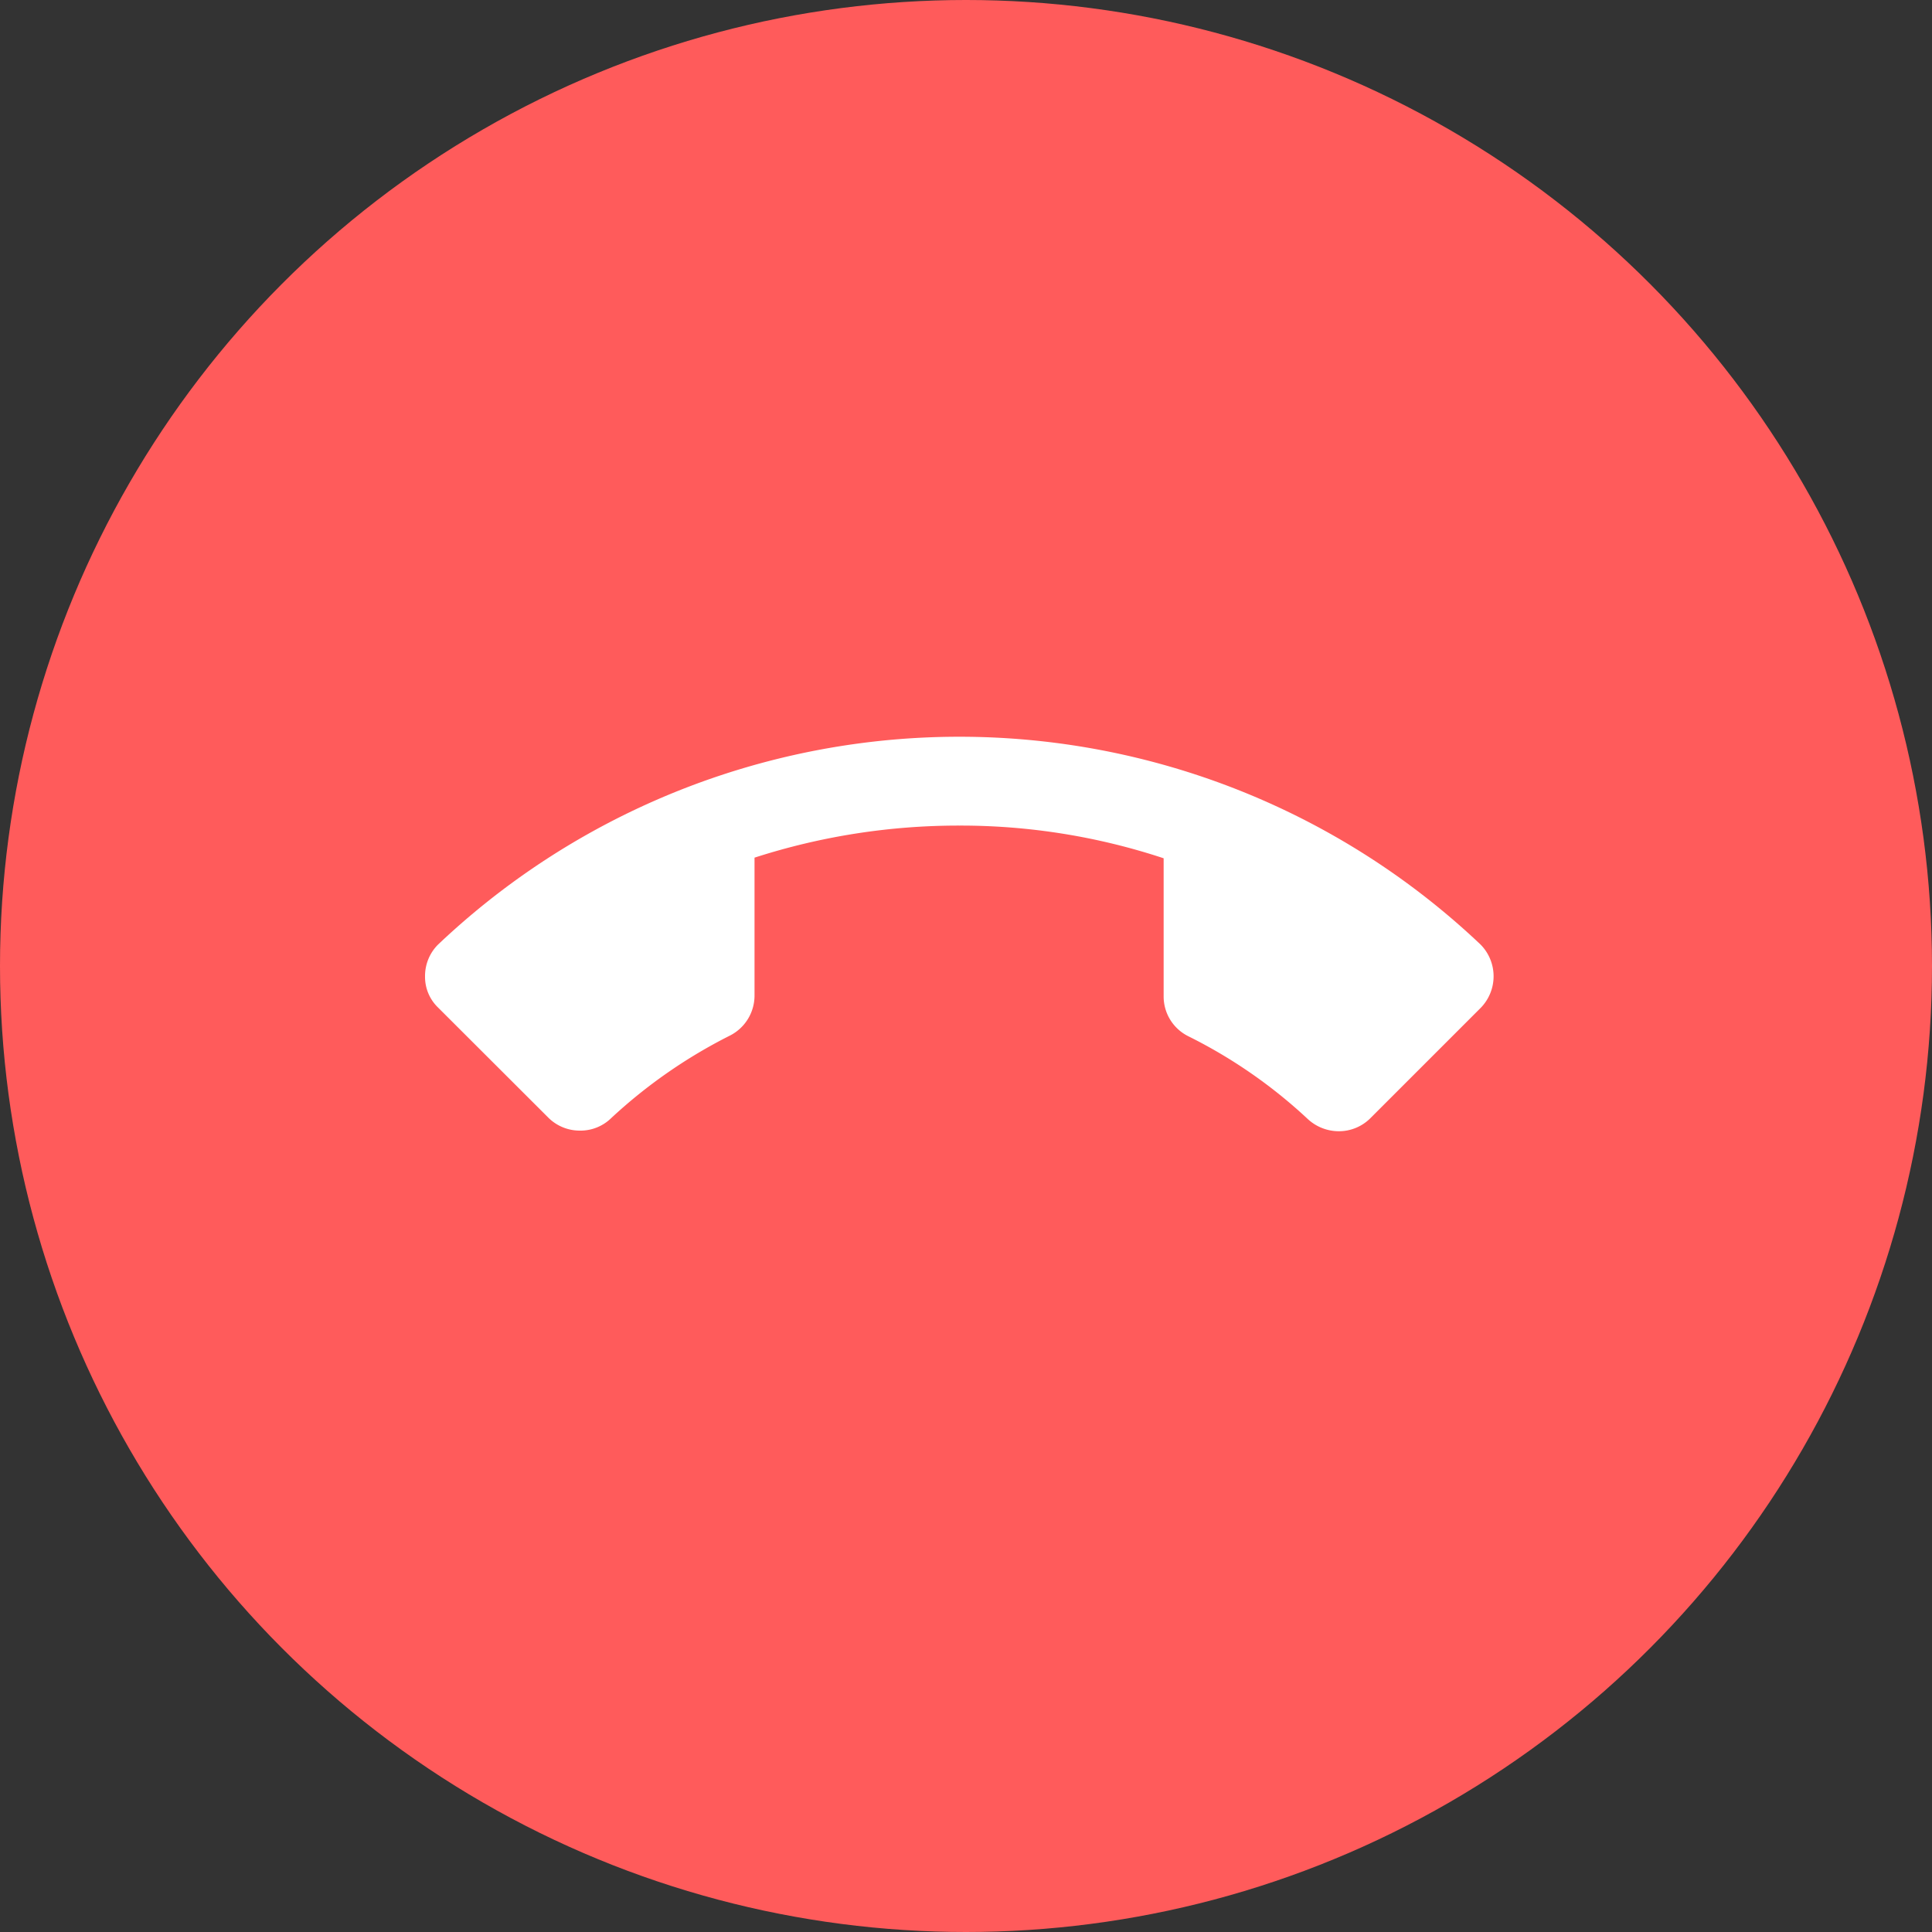 <svg xmlns="http://www.w3.org/2000/svg" width="50" height="50" viewBox="0 0 50 50">
  <rect x="0" y="0" width="50" height="50" fill="#333333" stroke="none"/>
  <g id="Group_39" data-name="Group 39" transform="translate(-1004 -130)">
    <circle id="Ellipse_2" data-name="Ellipse 2" cx="25" cy="25" r="25" transform="translate(1004 130)" fill="#ff5b5b"/>
    <g id="call_end" transform="translate(1015 141)">
      <path id="Path_66" data-name="Path 66" d="M0,0H27.654V27.654H0Z" fill="none"/>
      <path id="Path_67" data-name="Path 67" d="M13.827,9.3a17.181,17.181,0,0,0-5.3.83v3.572a1.161,1.161,0,0,1-.645,1.037,13.264,13.264,0,0,0-3.065,2.132,1.132,1.132,0,0,1-.807.323,1.149,1.149,0,0,1-.818-.334L.334,14.006A1.1,1.1,0,0,1,0,13.2a1.149,1.149,0,0,1,.334-.818,19.607,19.607,0,0,1,26.986,0,1.169,1.169,0,0,1,0,1.636l-2.858,2.858a1.149,1.149,0,0,1-.818.334,1.182,1.182,0,0,1-.807-.323,12.986,12.986,0,0,0-3.077-2.132,1.148,1.148,0,0,1-.645-1.037V10.146A16.726,16.726,0,0,0,13.827,9.3Z" transform="translate(0 1.066)" fill="#fff"/>
    </g>
  </g>
</svg>
